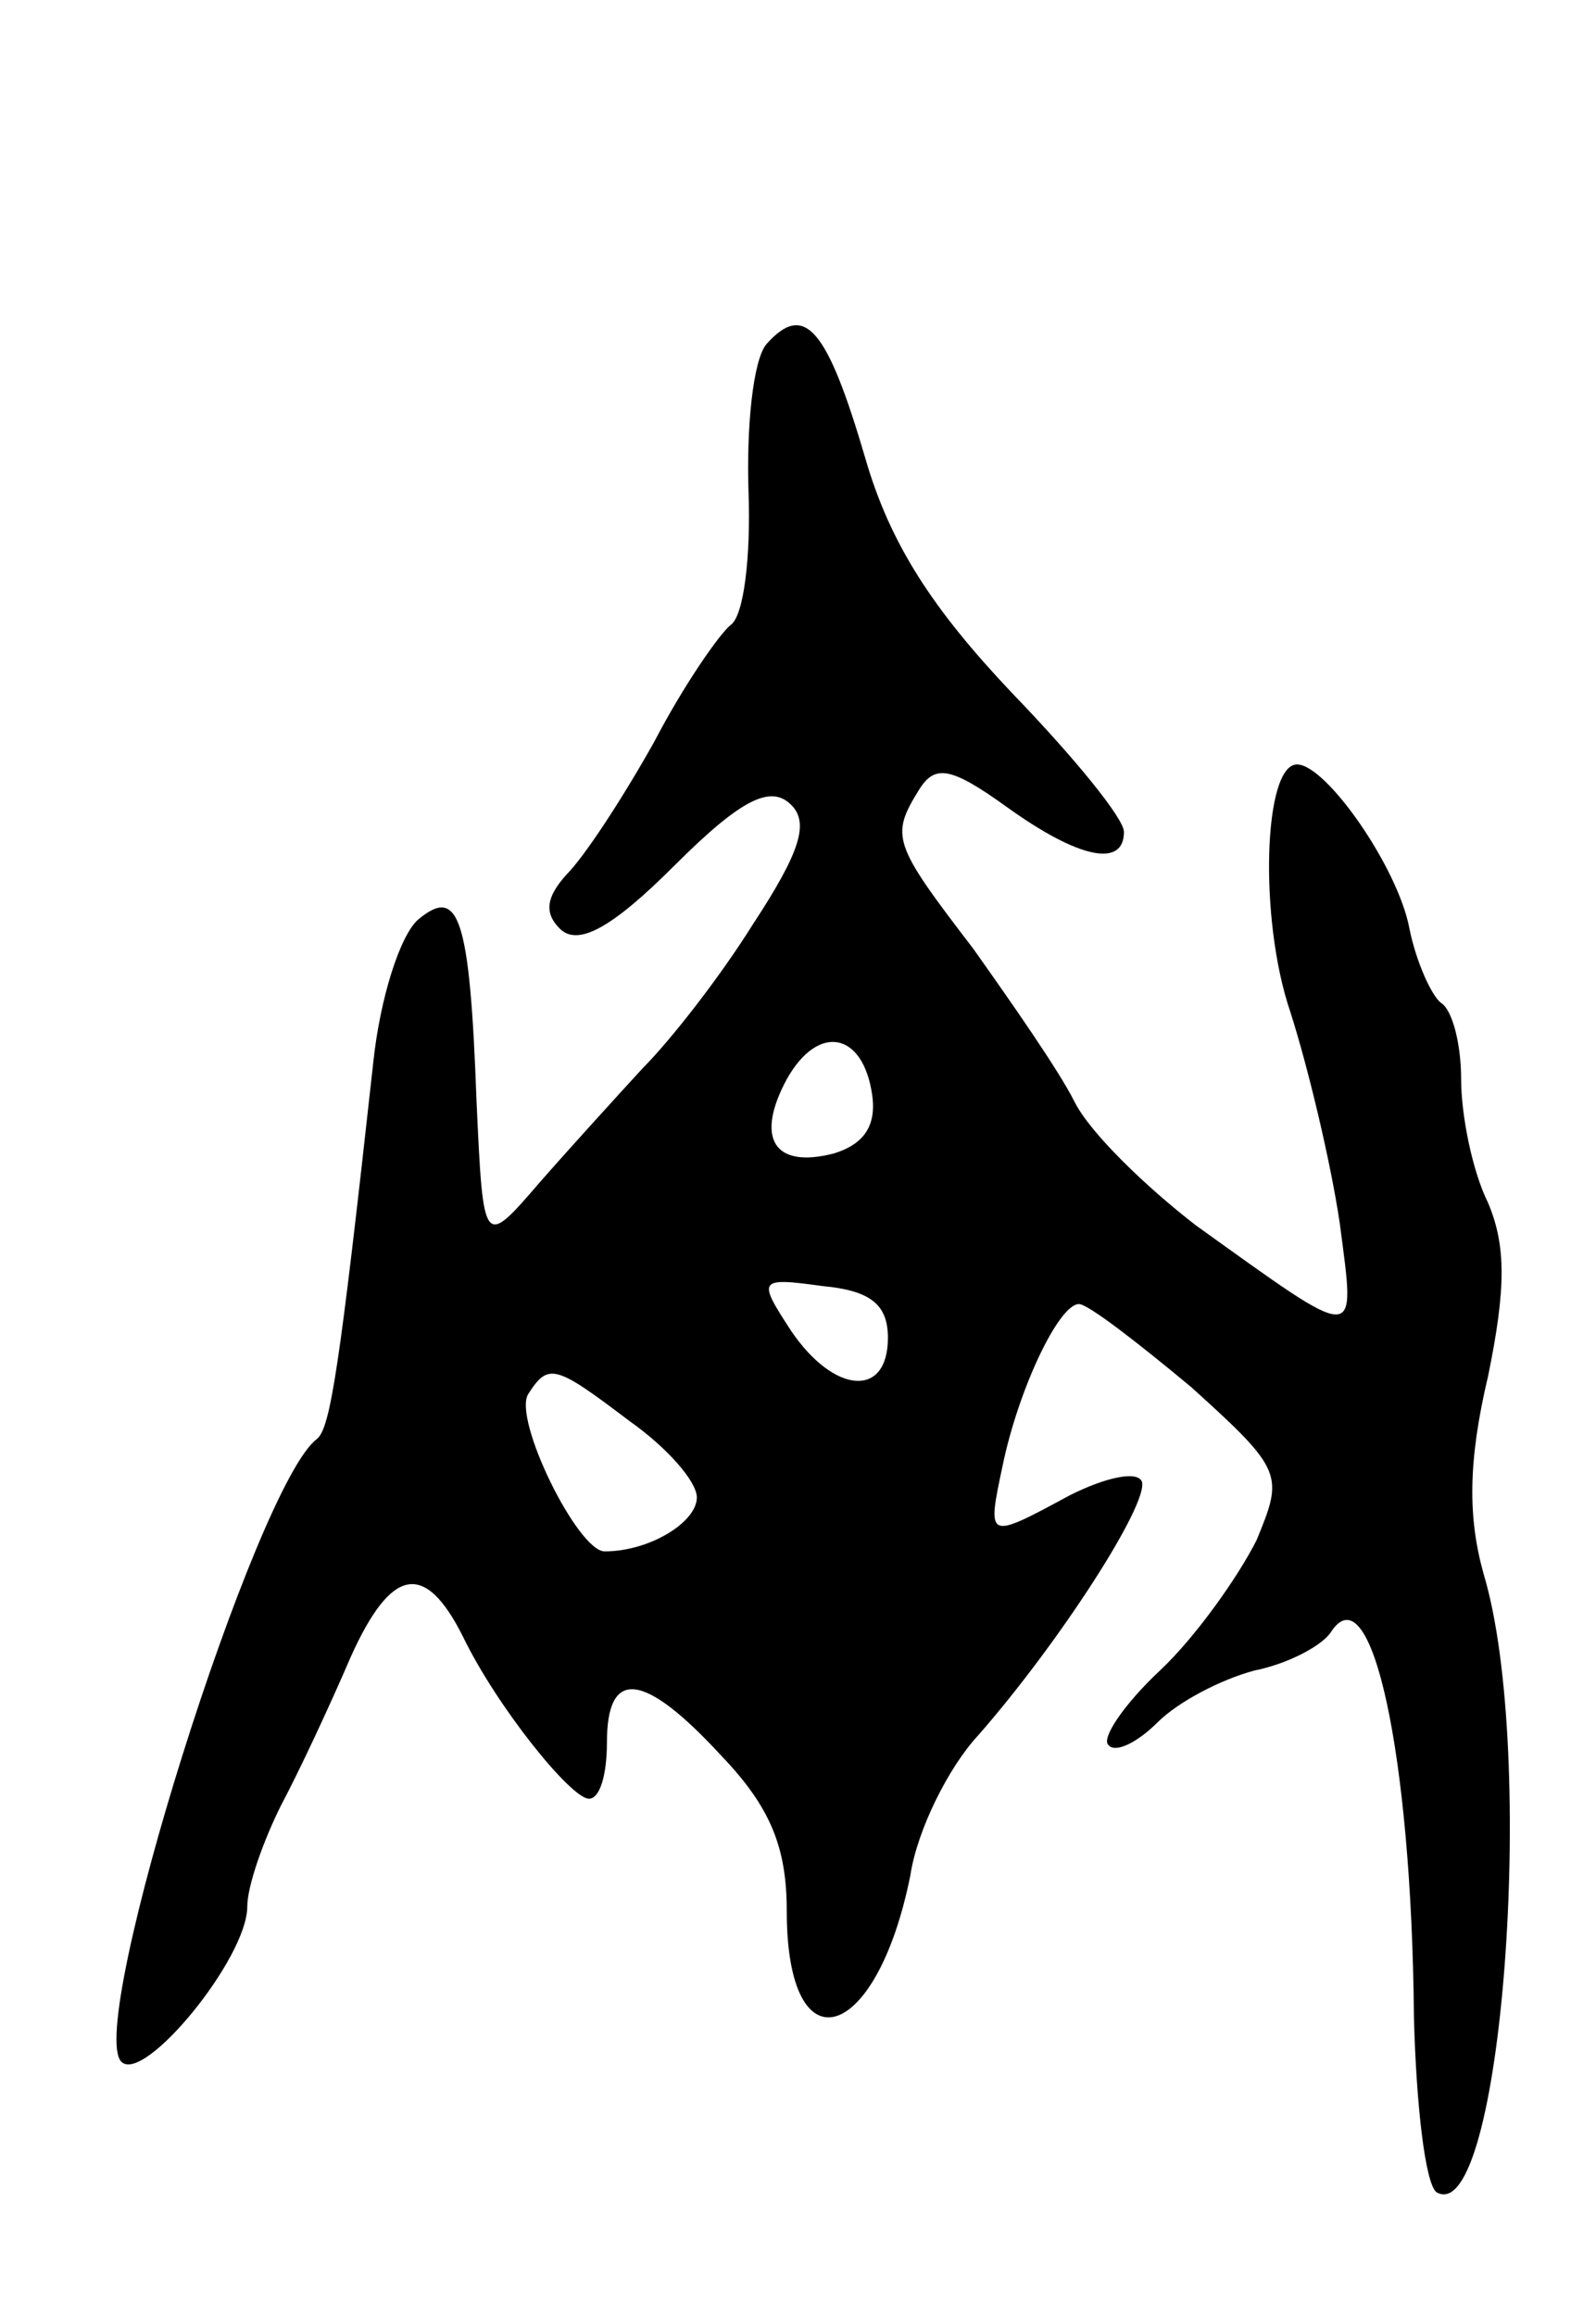 <svg version="1.0" xmlns="http://www.w3.org/2000/svg"
 width="71pt" height="103pt" viewBox="0 0 71 103"
 preserveAspectRatio="xMidYMid meet">
<g transform="translate(0,103) scale(0.1,-0.1)"
fill="#000000" stroke="none">
<path d="M341 877 c-6 -7 -9 -37 -8 -66 1 -28 -2 -55 -8 -59 -5 -4 -21 -27
-34 -52 -14 -25 -31 -51 -39 -59 -9 -10 -10 -17 -3 -24 8 -8 23 0 51 28 30 30
43 36 52 27 8 -8 4 -21 -17 -53 -15 -24 -37 -52 -49 -64 -11 -12 -32 -35 -46
-51 -25 -29 -25 -29 -28 36 -3 83 -8 96 -26 81 -8 -7 -17 -35 -20 -64 -15
-136 -19 -162 -25 -167 -27 -20 -103 -261 -87 -277 10 -10 56 46 56 69 0 9 7
29 15 45 8 15 22 45 31 66 18 40 33 43 50 9 15 -31 48 -72 56 -72 5 0 8 11 8
25 0 33 16 32 51 -6 22 -23 29 -41 29 -69 0 -71 40 -59 55 16 3 20 17 48 30
62 36 41 76 103 73 113 -2 5 -16 2 -32 -6 -37 -20 -37 -20 -30 13 7 34 25 72
34 72 4 0 26 -17 50 -37 41 -37 41 -39 29 -68 -8 -16 -27 -43 -43 -58 -16 -15
-26 -30 -23 -33 3 -4 13 1 22 10 9 9 28 19 43 23 15 3 30 11 34 17 18 28 36
-54 37 -171 1 -39 5 -74 10 -78 29 -17 45 195 21 275 -7 25 -7 50 2 88 8 39 8
58 0 77 -7 14 -12 39 -12 55 0 16 -4 31 -9 34 -4 3 -11 18 -14 33 -5 27 -37
73 -50 73 -15 0 -17 -69 -3 -110 8 -25 18 -67 22 -94 7 -54 10 -54 -64 -1 -22
17 -47 41 -54 55 -7 14 -28 44 -45 68 -36 47 -37 50 -24 71 7 11 14 10 39 -8
32 -23 52 -27 52 -11 0 6 -22 33 -50 62 -35 37 -54 66 -65 104 -17 58 -27 70
-44 51z m47 -334 c2 -14 -4 -22 -17 -26 -27 -7 -35 7 -21 33 14 25 34 21 38
-7z m7 -108 c0 -27 -24 -25 -43 3 -15 23 -15 24 14 20 21 -2 29 -8 29 -23z
m-115 -37 c17 -12 30 -27 30 -34 0 -11 -21 -24 -41 -24 -12 0 -41 59 -34 70 9
14 12 13 45 -12z"/>
</g>
</svg>
